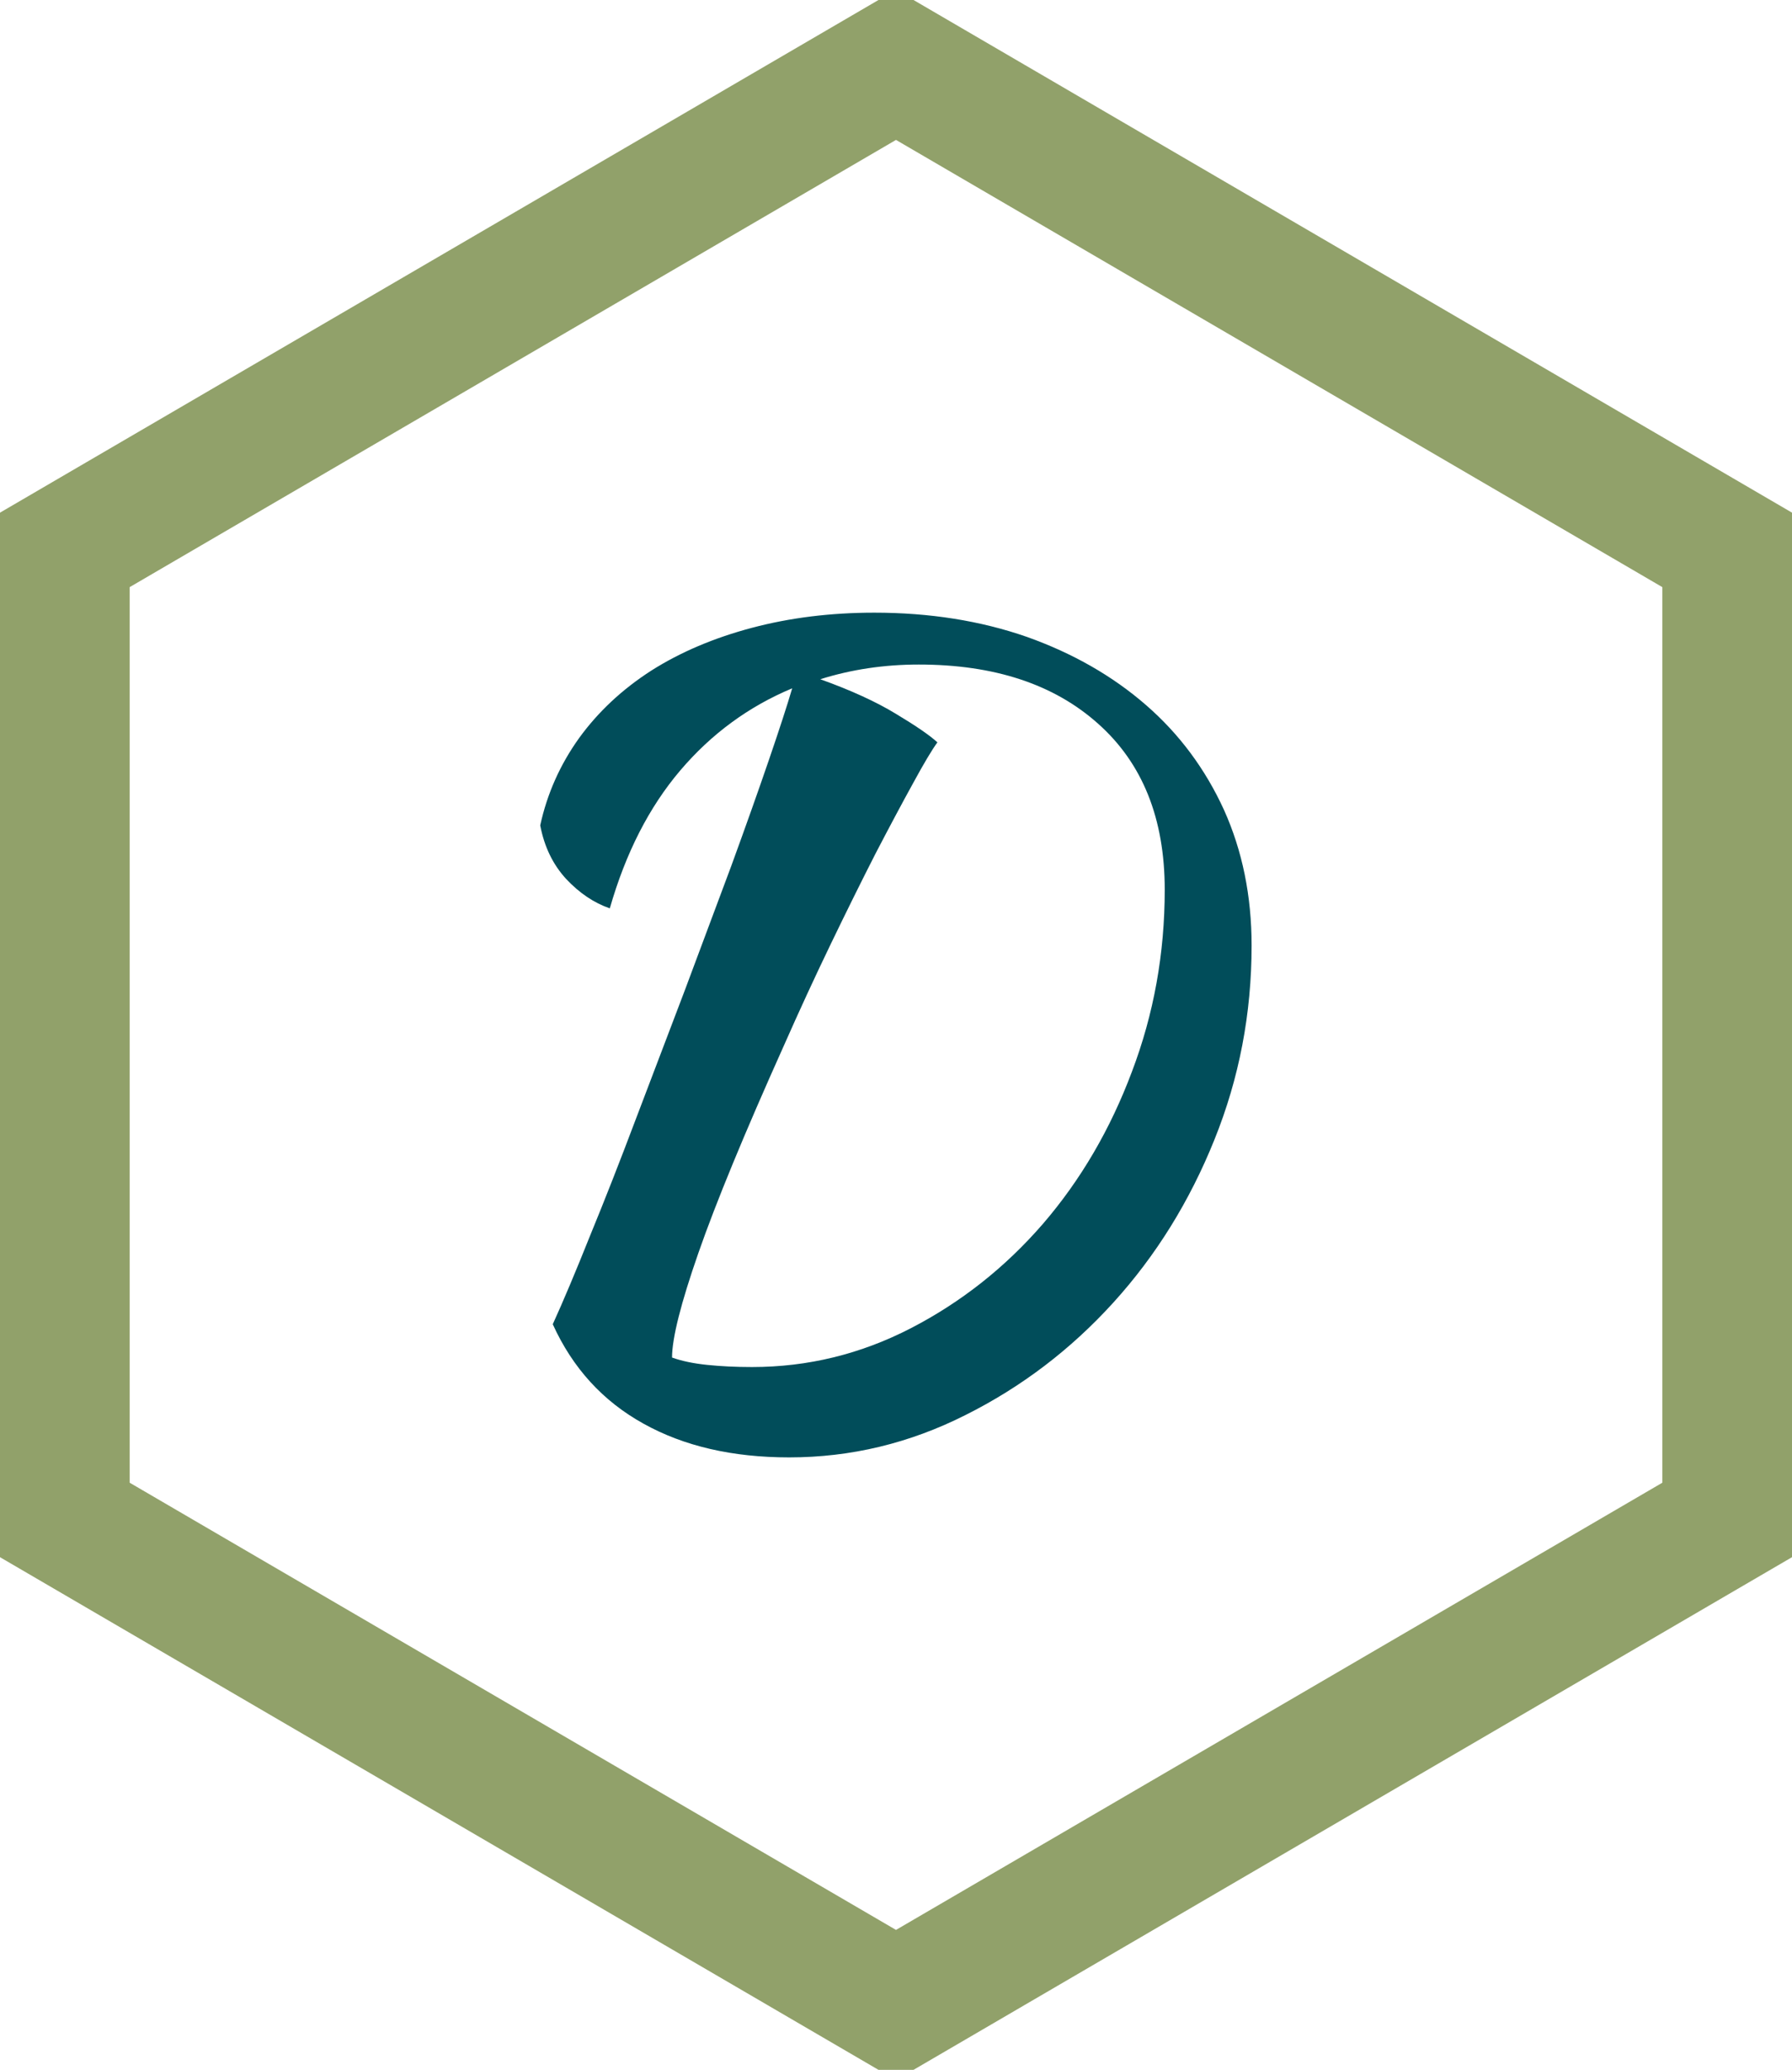 <?xml version="1.0" standalone="no"?>
<svg xmlns="http://www.w3.org/2000/svg" viewBox="0 0 41.464 47.879" width="41.464" height="47.879"><polygon fill="none" stroke="#91a16a" stroke-width="3" points="39.964,12.72 39.964,35.159 20.732,46.379 1.5,35.159 1.5,12.72 20.732,1.5"></polygon><path fill="#014d5a" fill-rule="nonzero" d="M0.29 16.46L0.29 16.46Q0.65 15.67 1.15 14.42Q1.66 13.18 2.21 11.72Q2.76 10.27 3.34 8.75Q3.91 7.22 4.42 5.86Q4.92 4.49 5.29 3.41Q5.66 2.33 5.83 1.75L5.83 1.75Q4.32 2.38 3.24 3.65Q2.16 4.92 1.61 6.84L1.61 6.84Q1.06 6.65 0.60 6.16Q0.14 5.66 0 4.92L0 4.92Q0.24 3.82 0.90 2.90Q1.56 1.99 2.57 1.34Q3.58 0.70 4.90 0.35Q6.22 0 7.73 0L7.73 0Q9.65 0 11.26 0.56Q12.86 1.13 14.02 2.14Q15.17 3.14 15.82 4.56Q16.46 5.98 16.46 7.70L16.46 7.70Q16.46 10.06 15.60 12.19Q14.74 14.33 13.26 15.96Q11.78 17.59 9.84 18.56Q7.90 19.54 5.76 19.54L5.76 19.54Q3.79 19.54 2.39 18.76Q0.98 17.98 0.29 16.46ZM8.76 1.20L8.76 1.20Q7.56 1.20 6.48 1.54L6.48 1.54Q7.54 1.92 8.23 2.34Q8.93 2.76 9.19 3L9.19 3Q9 3.26 8.63 3.94Q8.26 4.61 7.76 5.57Q7.27 6.53 6.72 7.67Q6.17 8.81 5.64 10.01L5.64 10.01Q4.27 13.06 3.66 14.81Q3.05 16.56 3.05 17.23L3.05 17.23Q3.38 17.35 3.86 17.40Q4.34 17.45 4.90 17.45L4.90 17.45Q6.84 17.45 8.58 16.55Q10.32 15.65 11.63 14.14Q12.94 12.62 13.69 10.62Q14.45 8.62 14.45 6.41L14.45 6.41Q14.45 3.94 12.91 2.57Q11.38 1.20 8.76 1.20Z" transform="translate(12.5, 14.172)"></path></svg>